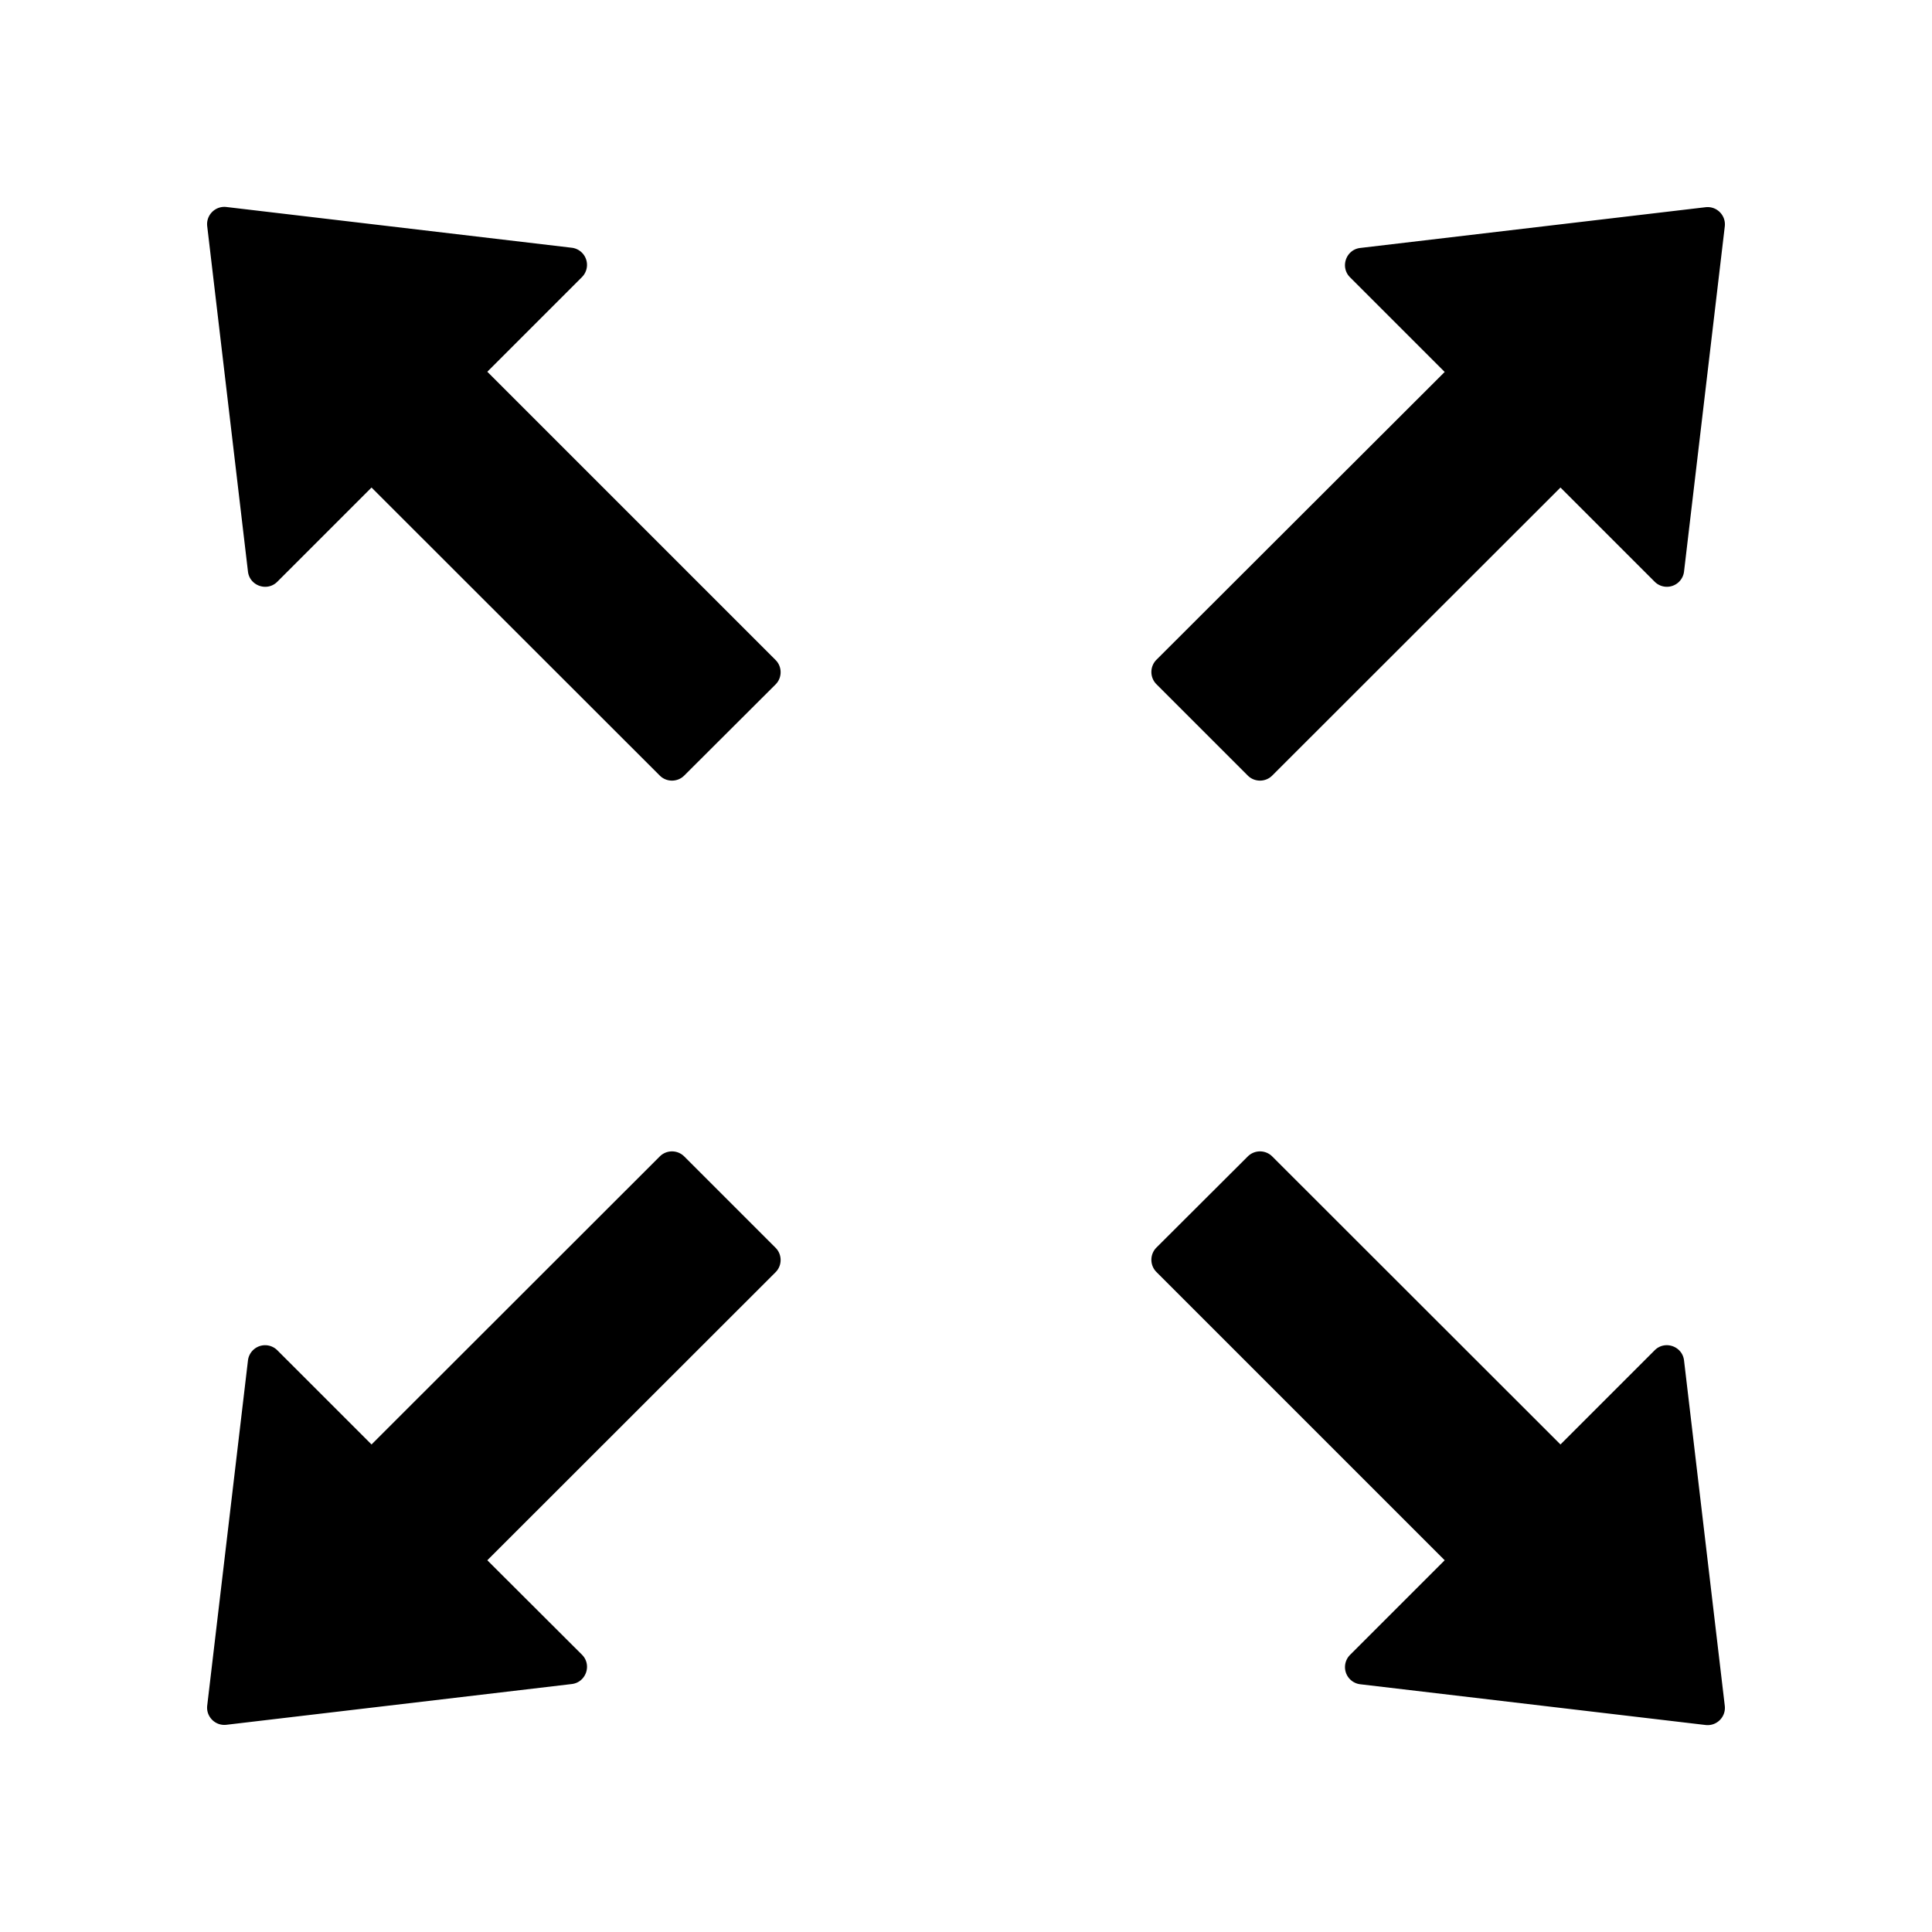 <svg class="icon" viewBox="0 0 1024 1024" xmlns="http://www.w3.org/2000/svg" width="200" height="200"><defs><style/></defs><path d="M258.286 197.029l50.171-50.172a9.154 9.154 0 00-5.371-15.543L120 109.714c-5.829-.685-10.857 4.229-10.171 10.172l21.6 183.085c.914 7.543 10.171 10.743 15.542 5.372l49.943-49.943 152.8 152.686c3.543 3.543 9.372 3.543 12.915 0l48.457-48.343c3.543-3.543 3.543-9.372 0-12.914l-152.8-152.8zM661.37 411.086c3.543 3.543 9.372 3.543 12.915 0l152.8-152.686 49.943 49.943a9.154 9.154 0 0015.542-5.372L914.171 120c.686-5.829-4.228-10.857-10.171-10.171l-183.086 21.6c-7.543.914-10.743 10.171-5.371 15.542l50.171 50.172-152.8 152.571a9.177 9.177 0 000 12.915l48.457 48.457zm231.2 309.943c-.914-7.543-10.171-10.743-15.542-5.372L827.086 765.6l-152.8-152.686a9.177 9.177 0 00-12.915 0l-48.457 48.343a9.177 9.177 0 000 12.914l152.8 152.8-50.171 50.172a9.154 9.154 0 005.371 15.543L904 914.286c5.829.685 10.857-4.229 10.171-10.172l-21.6-183.085zM362.63 612.914a9.177 9.177 0 00-12.915 0L196.914 765.6l-49.943-49.943a9.154 9.154 0 00-15.542 5.372L109.829 904c-.686 5.829 4.228 10.857 10.171 10.171l183.086-21.6c7.543-.914 10.743-10.171 5.371-15.542l-50.171-50.058 152.8-152.685c3.543-3.543 3.543-9.372 0-12.915l-48.457-48.457z"/></svg>